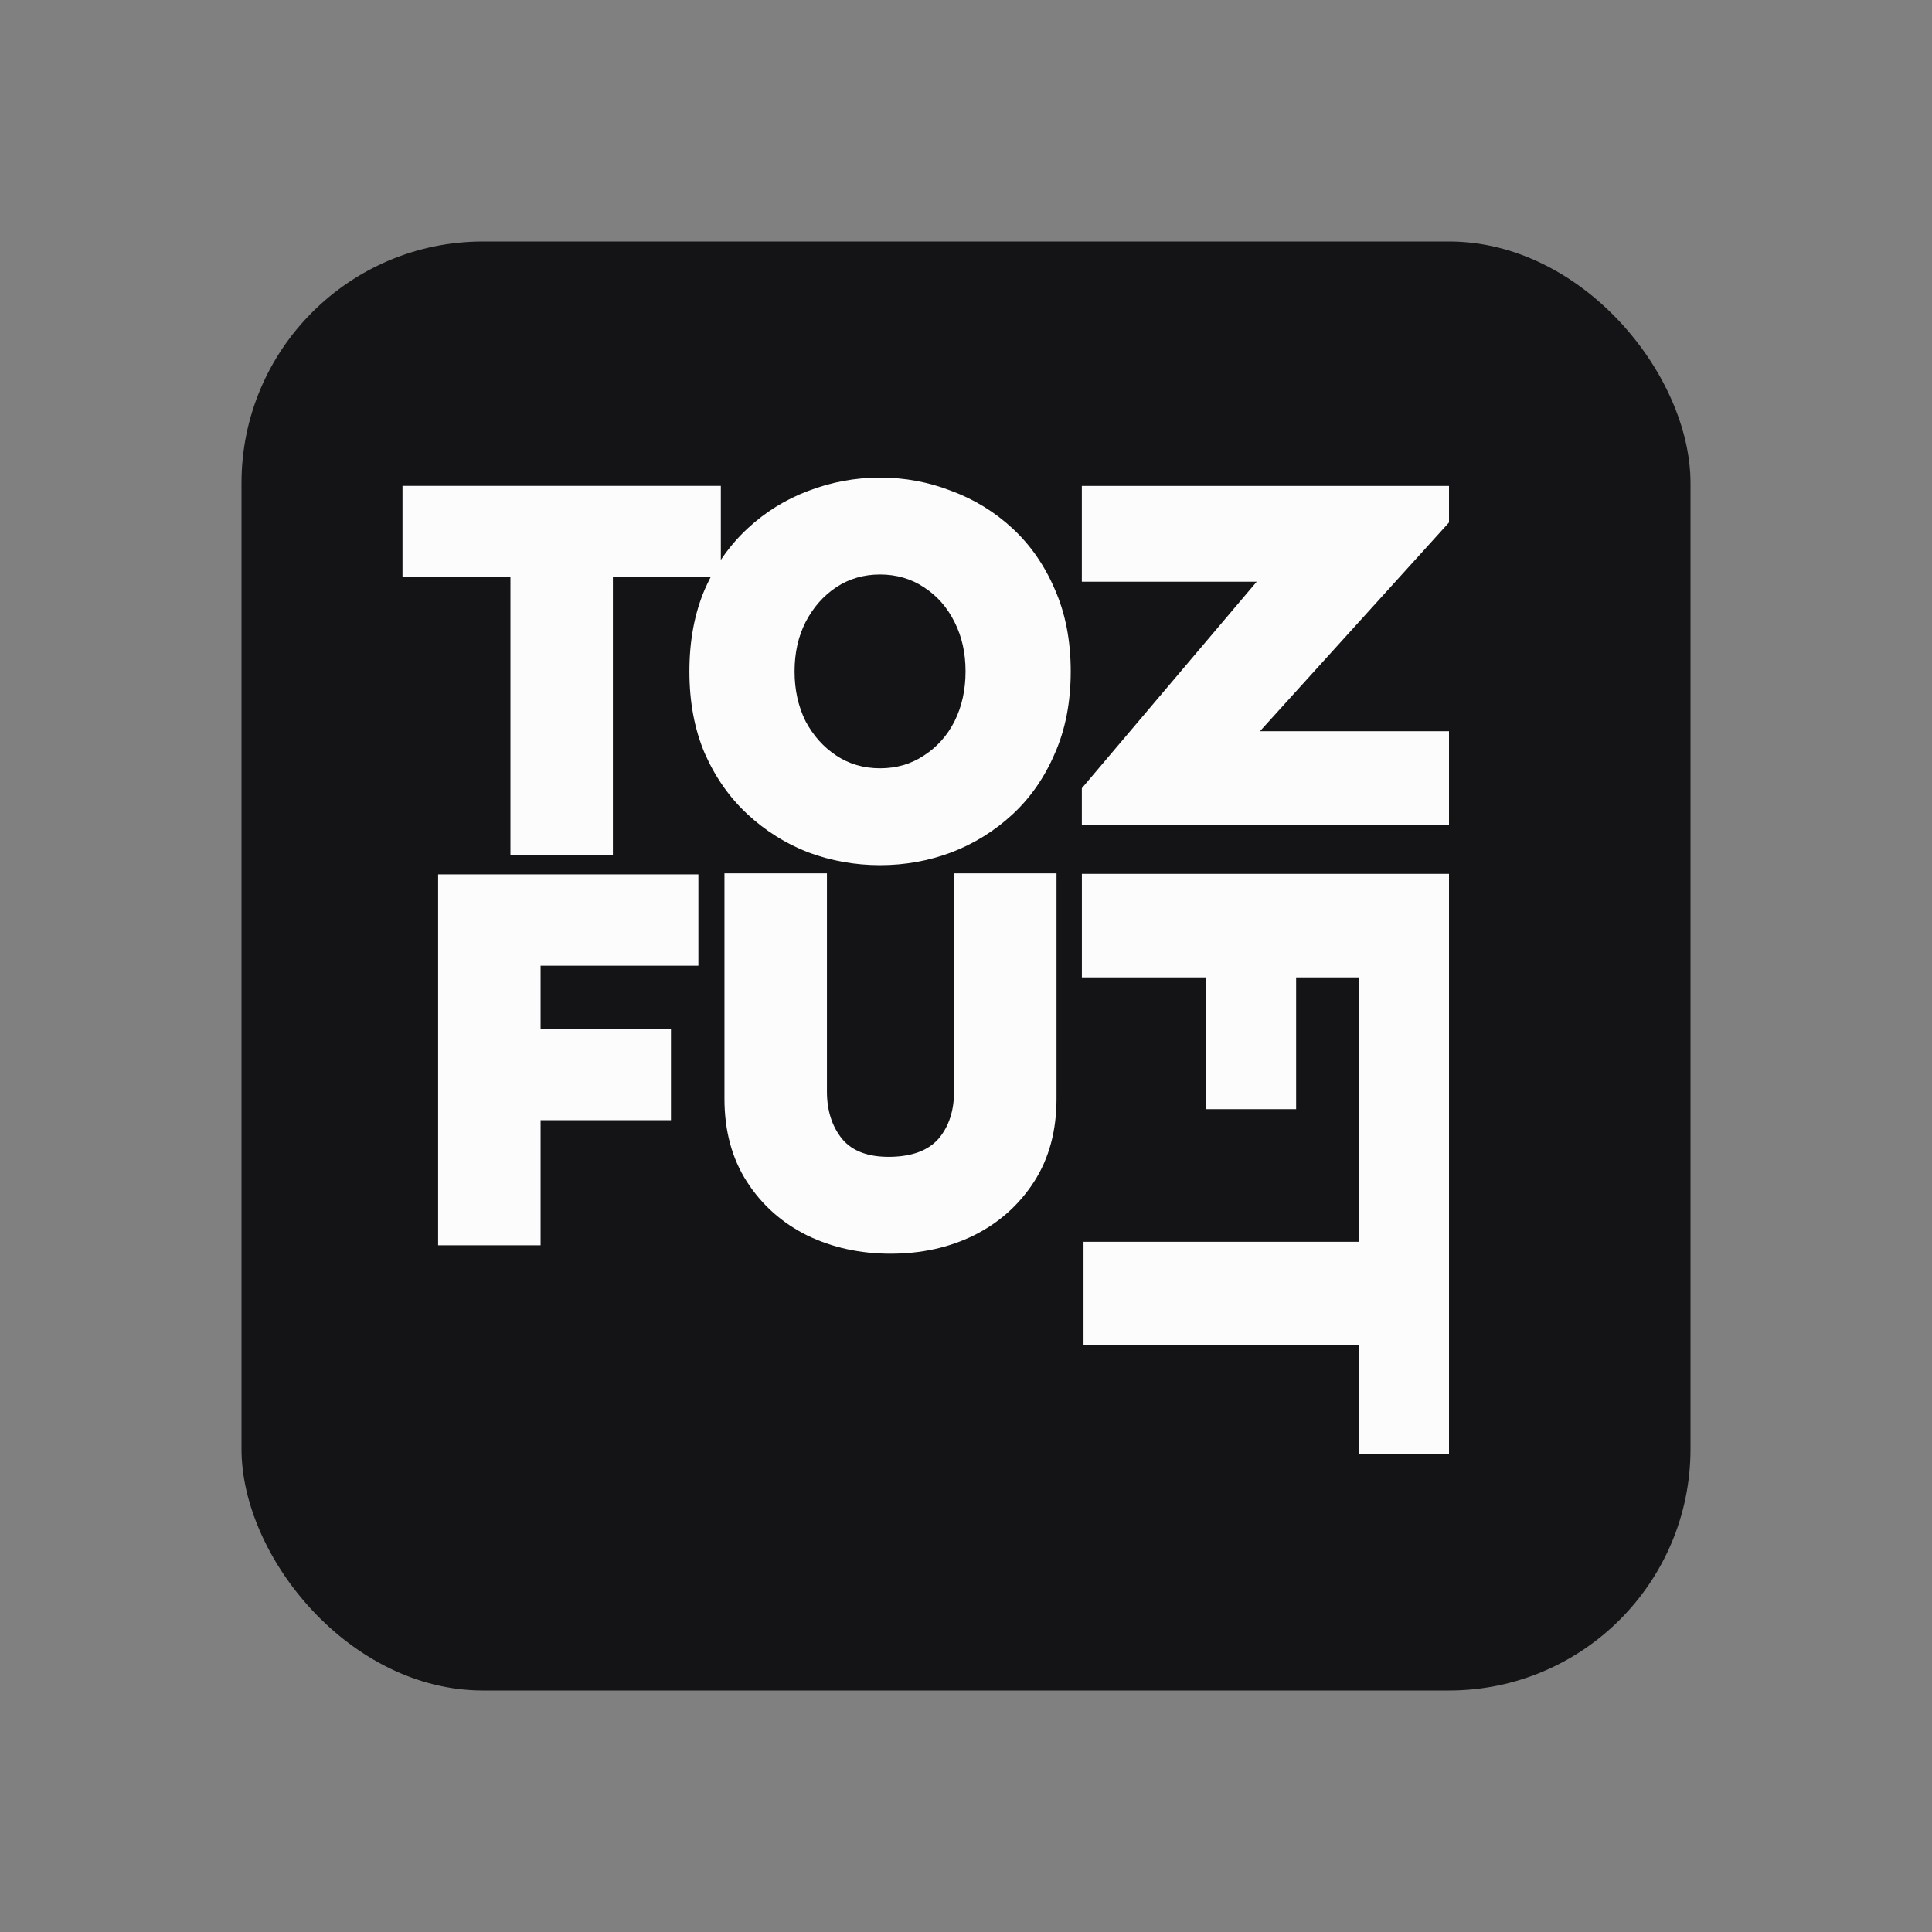 <svg width="48" height="48" viewBox="0 0 48 48" fill="none" xmlns="http://www.w3.org/2000/svg">
<rect x="0" y="0" width="48" height="48" fill="#808080" stroke="none"/>
<rect x="6" y="6" width="36" height="36" rx="6" fill="#141416"/>
<path fill-rule="evenodd" clip-rule="evenodd" d="M23.635 12.196C23.072 11.976 22.482 11.866 21.865 11.866C21.248 11.866 20.654 11.976 20.082 12.196C19.519 12.407 19.015 12.719 18.571 13.132C18.322 13.363 18.101 13.623 17.909 13.911V12.072H10V14.342H12.682V21.247H15.227V14.342H17.654C17.603 14.44 17.555 14.541 17.509 14.645C17.255 15.241 17.128 15.919 17.128 16.68C17.128 17.442 17.255 18.12 17.509 18.716C17.772 19.312 18.126 19.817 18.571 20.229C19.015 20.642 19.519 20.958 20.082 21.178C20.654 21.389 21.248 21.495 21.865 21.495C22.482 21.495 23.072 21.389 23.635 21.178C24.207 20.958 24.715 20.642 25.16 20.229C25.604 19.817 25.953 19.312 26.208 18.716C26.471 18.12 26.602 17.442 26.602 16.68C26.602 15.919 26.471 15.241 26.208 14.645C25.953 14.049 25.604 13.544 25.16 13.132C24.715 12.719 24.207 12.407 23.635 12.196ZM20.776 14.59C21.094 14.379 21.457 14.273 21.865 14.273C22.273 14.273 22.637 14.379 22.954 14.59C23.281 14.801 23.535 15.089 23.716 15.456C23.898 15.814 23.989 16.222 23.989 16.68C23.989 17.139 23.898 17.552 23.716 17.918C23.535 18.276 23.281 18.56 22.954 18.771C22.637 18.982 22.273 19.088 21.865 19.088C21.457 19.088 21.094 18.982 20.776 18.771C20.458 18.56 20.204 18.276 20.014 17.918C19.832 17.552 19.741 17.139 19.741 16.68C19.741 16.222 19.832 15.814 20.014 15.456C20.204 15.089 20.458 14.801 20.776 14.59Z" fill="#FCFCFD"/>
<path d="M26.249 27.297V21.698H23.703V27.118C23.703 27.595 23.576 27.984 23.322 28.287C23.068 28.58 22.668 28.732 22.124 28.741C21.579 28.75 21.18 28.603 20.926 28.301C20.672 27.989 20.545 27.595 20.545 27.118V21.698H17.999V27.297C17.999 28.094 18.185 28.782 18.557 29.36C18.929 29.938 19.428 30.382 20.055 30.694C20.681 30.997 21.371 31.148 22.124 31.148C22.886 31.148 23.576 30.997 24.193 30.694C24.819 30.382 25.318 29.938 25.691 29.36C26.063 28.782 26.249 28.094 26.249 27.297Z" fill="#FCFCFD"/>
<path d="M16.67 27.831V25.561H13.431V23.993H17.351V21.724H10.885V30.939H13.431V27.831H16.67Z" fill="#FCFCFD"/>
<path d="M32.202 27.557H29.956V24.283H26.879V21.711H36V36.134H33.754V33.425H26.92V30.852H33.754V24.283H32.202V27.557Z" fill="#FCFCFD"/>
<path d="M26.878 20.491H36V18.167H31.303L36 12.981V12.073H26.878V14.453H31.222L26.878 19.583V20.491Z" fill="#FCFCFD"/>
</svg>

